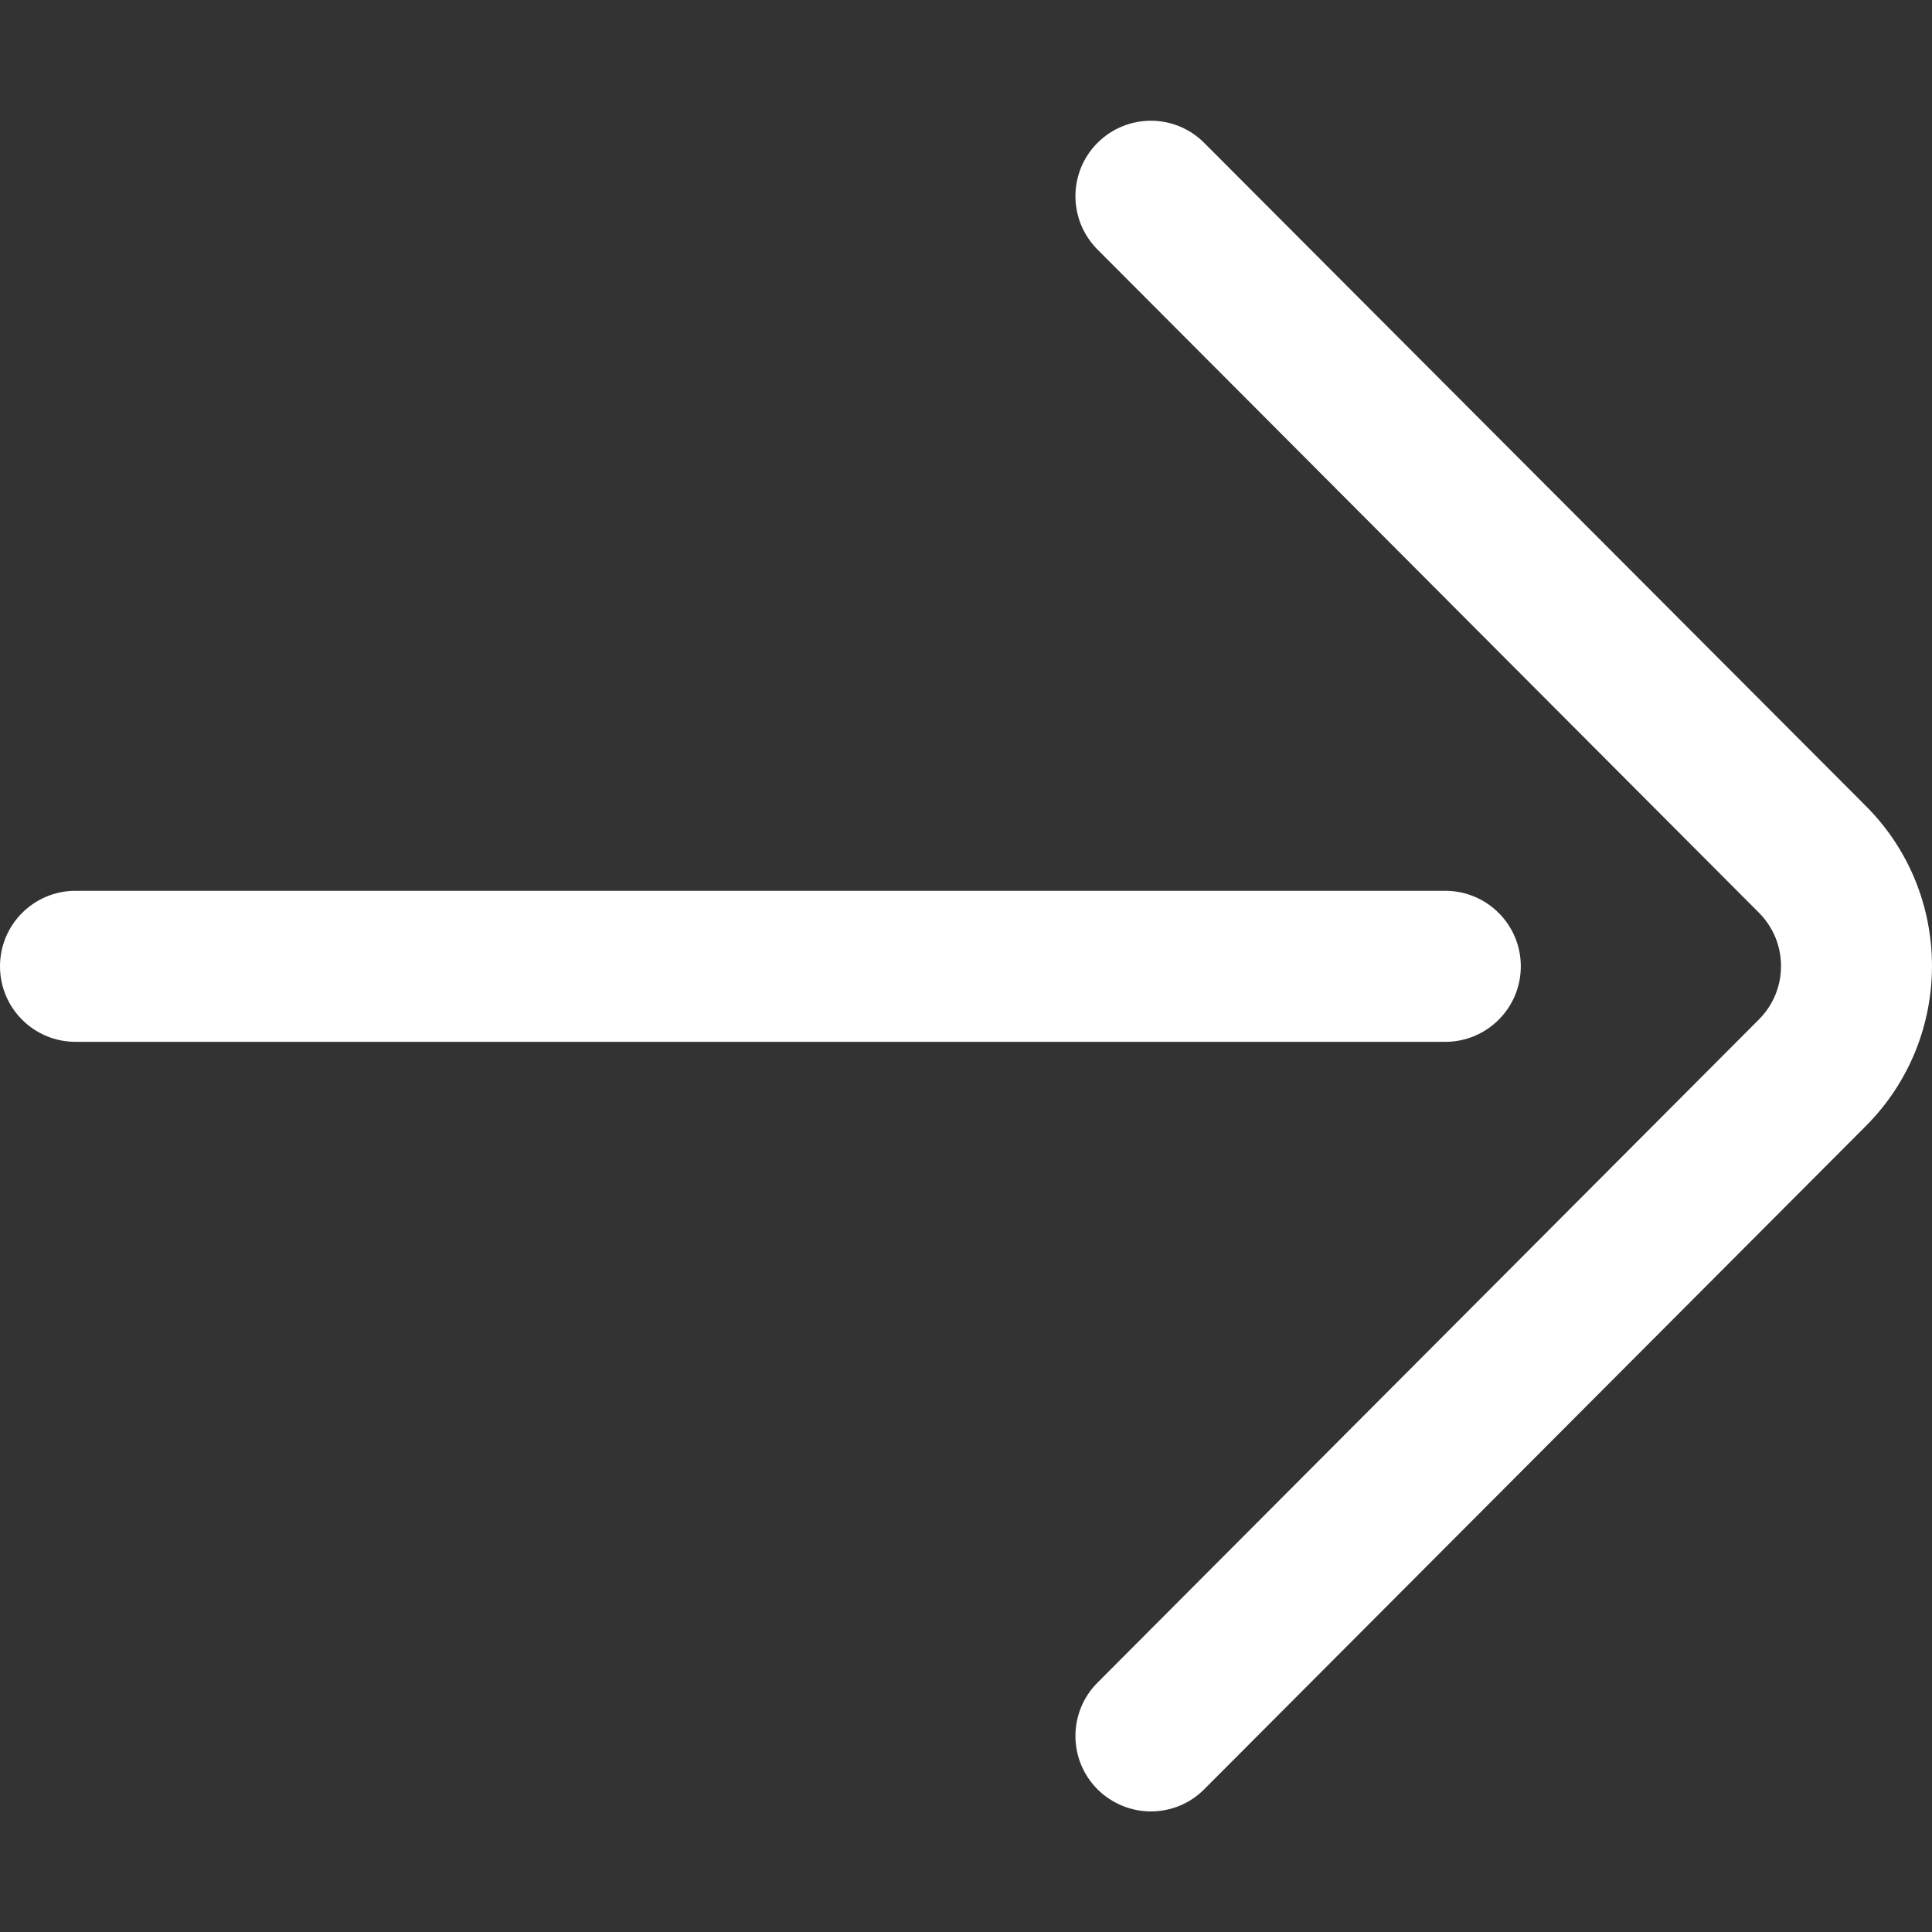 <svg width="12" height="12" viewBox="0 0 12 12" fill="none" xmlns="http://www.w3.org/2000/svg">
<rect x="0" y="0" width="12" height="12" fill="#333333" stroke="none"/>
<g clip-path="url(#clip0)">
<path fill-rule="evenodd" clip-rule="evenodd" d="M7.48 0.888L11.589 5.006C12.137 5.554 12.137 6.446 11.588 6.995L7.48 11.113C7.389 11.205 7.269 11.251 7.148 11.251C7.029 11.251 6.909 11.205 6.817 11.114C6.634 10.931 6.634 10.634 6.817 10.451L10.925 6.332C11.108 6.149 11.108 5.852 10.925 5.669L6.817 1.55C6.634 1.367 6.634 1.07 6.817 0.887C7.001 0.704 7.297 0.704 7.48 0.888ZM0.469 5.533L8.977 5.533C9.236 5.533 9.446 5.743 9.446 6.002C9.446 6.261 9.236 6.471 8.977 6.471L0.469 6.471C0.21 6.471 4.81775e-07 6.261 4.59142e-07 6.002C4.36509e-07 5.743 0.21 5.533 0.469 5.533Z" fill="white"/>
</g>
<defs>
<clipPath id="clip0">
<rect width="12" height="12" fill="white" transform="translate(12 12) rotate(180)"/>
</clipPath>
</defs>
</svg>
